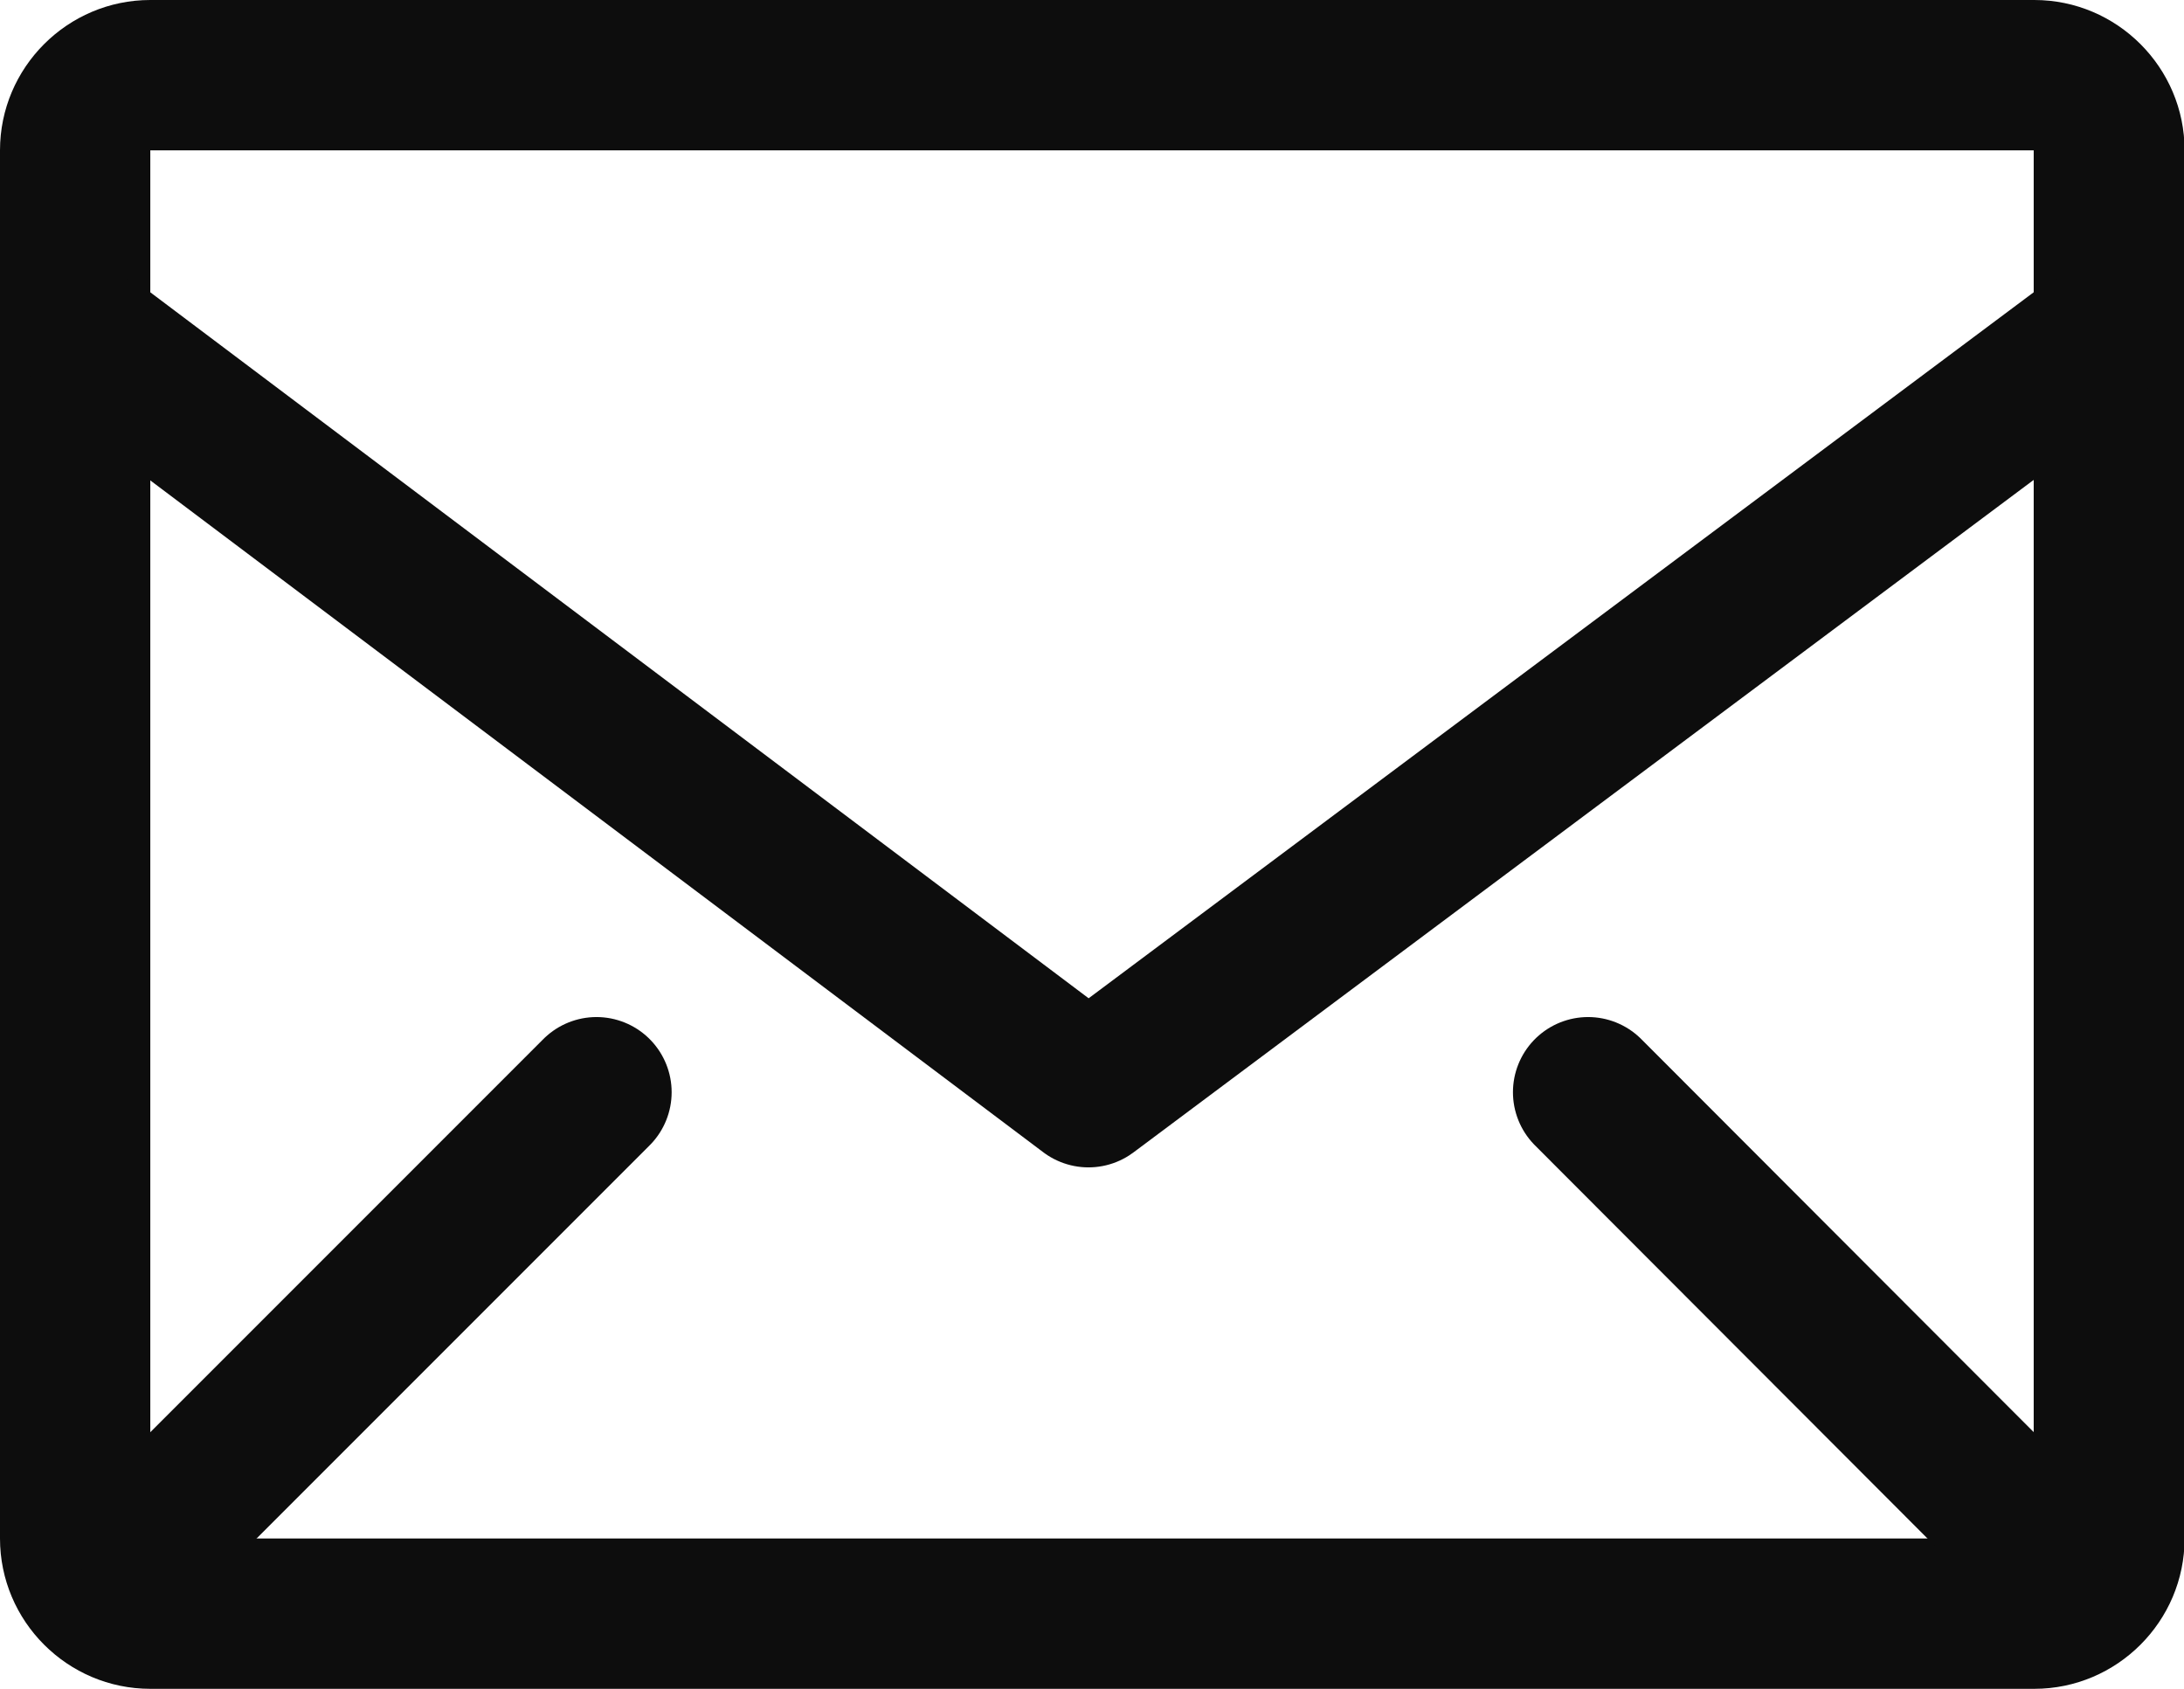 <?xml version="1.0" encoding="UTF-8"?>
<svg id="b" data-name="Шар 2" xmlns="http://www.w3.org/2000/svg" viewBox="0 0 37.2 28.76">
  <defs>
    <style>
      .d {
        fill: #0d0d0d;
      }

      .e {
        fill: none;
        stroke: #0d0d0d;
        stroke-linecap: round;
        stroke-linejoin: round;
        stroke-width: 2.56px;
      }
    </style>
  </defs>
  <g id="c" data-name="OBJECTS">
    <g>
      <path class="d" d="m34.64,2.56v23.64H2.56V2.56h32.09m0-2.56H2.56C1.15,0,0,1.15,0,2.56v23.64c0,1.41,1.15,2.56,2.56,2.56h32.09c1.41,0,2.56-1.15,2.56-2.56V2.56c0-1.41-1.15-2.56-2.56-2.56h0Z"/>
      <polyline class="e" points="35.49 5.94 18.54 18.6 1.71 5.94"/>
      <line class="e" x1="27.05" y1="18.6" x2="34.64" y2="26.2"/>
      <line class="e" x1="10.16" y1="18.6" x2="2.56" y2="26.2"/>
    </g>
  </g>
</svg>